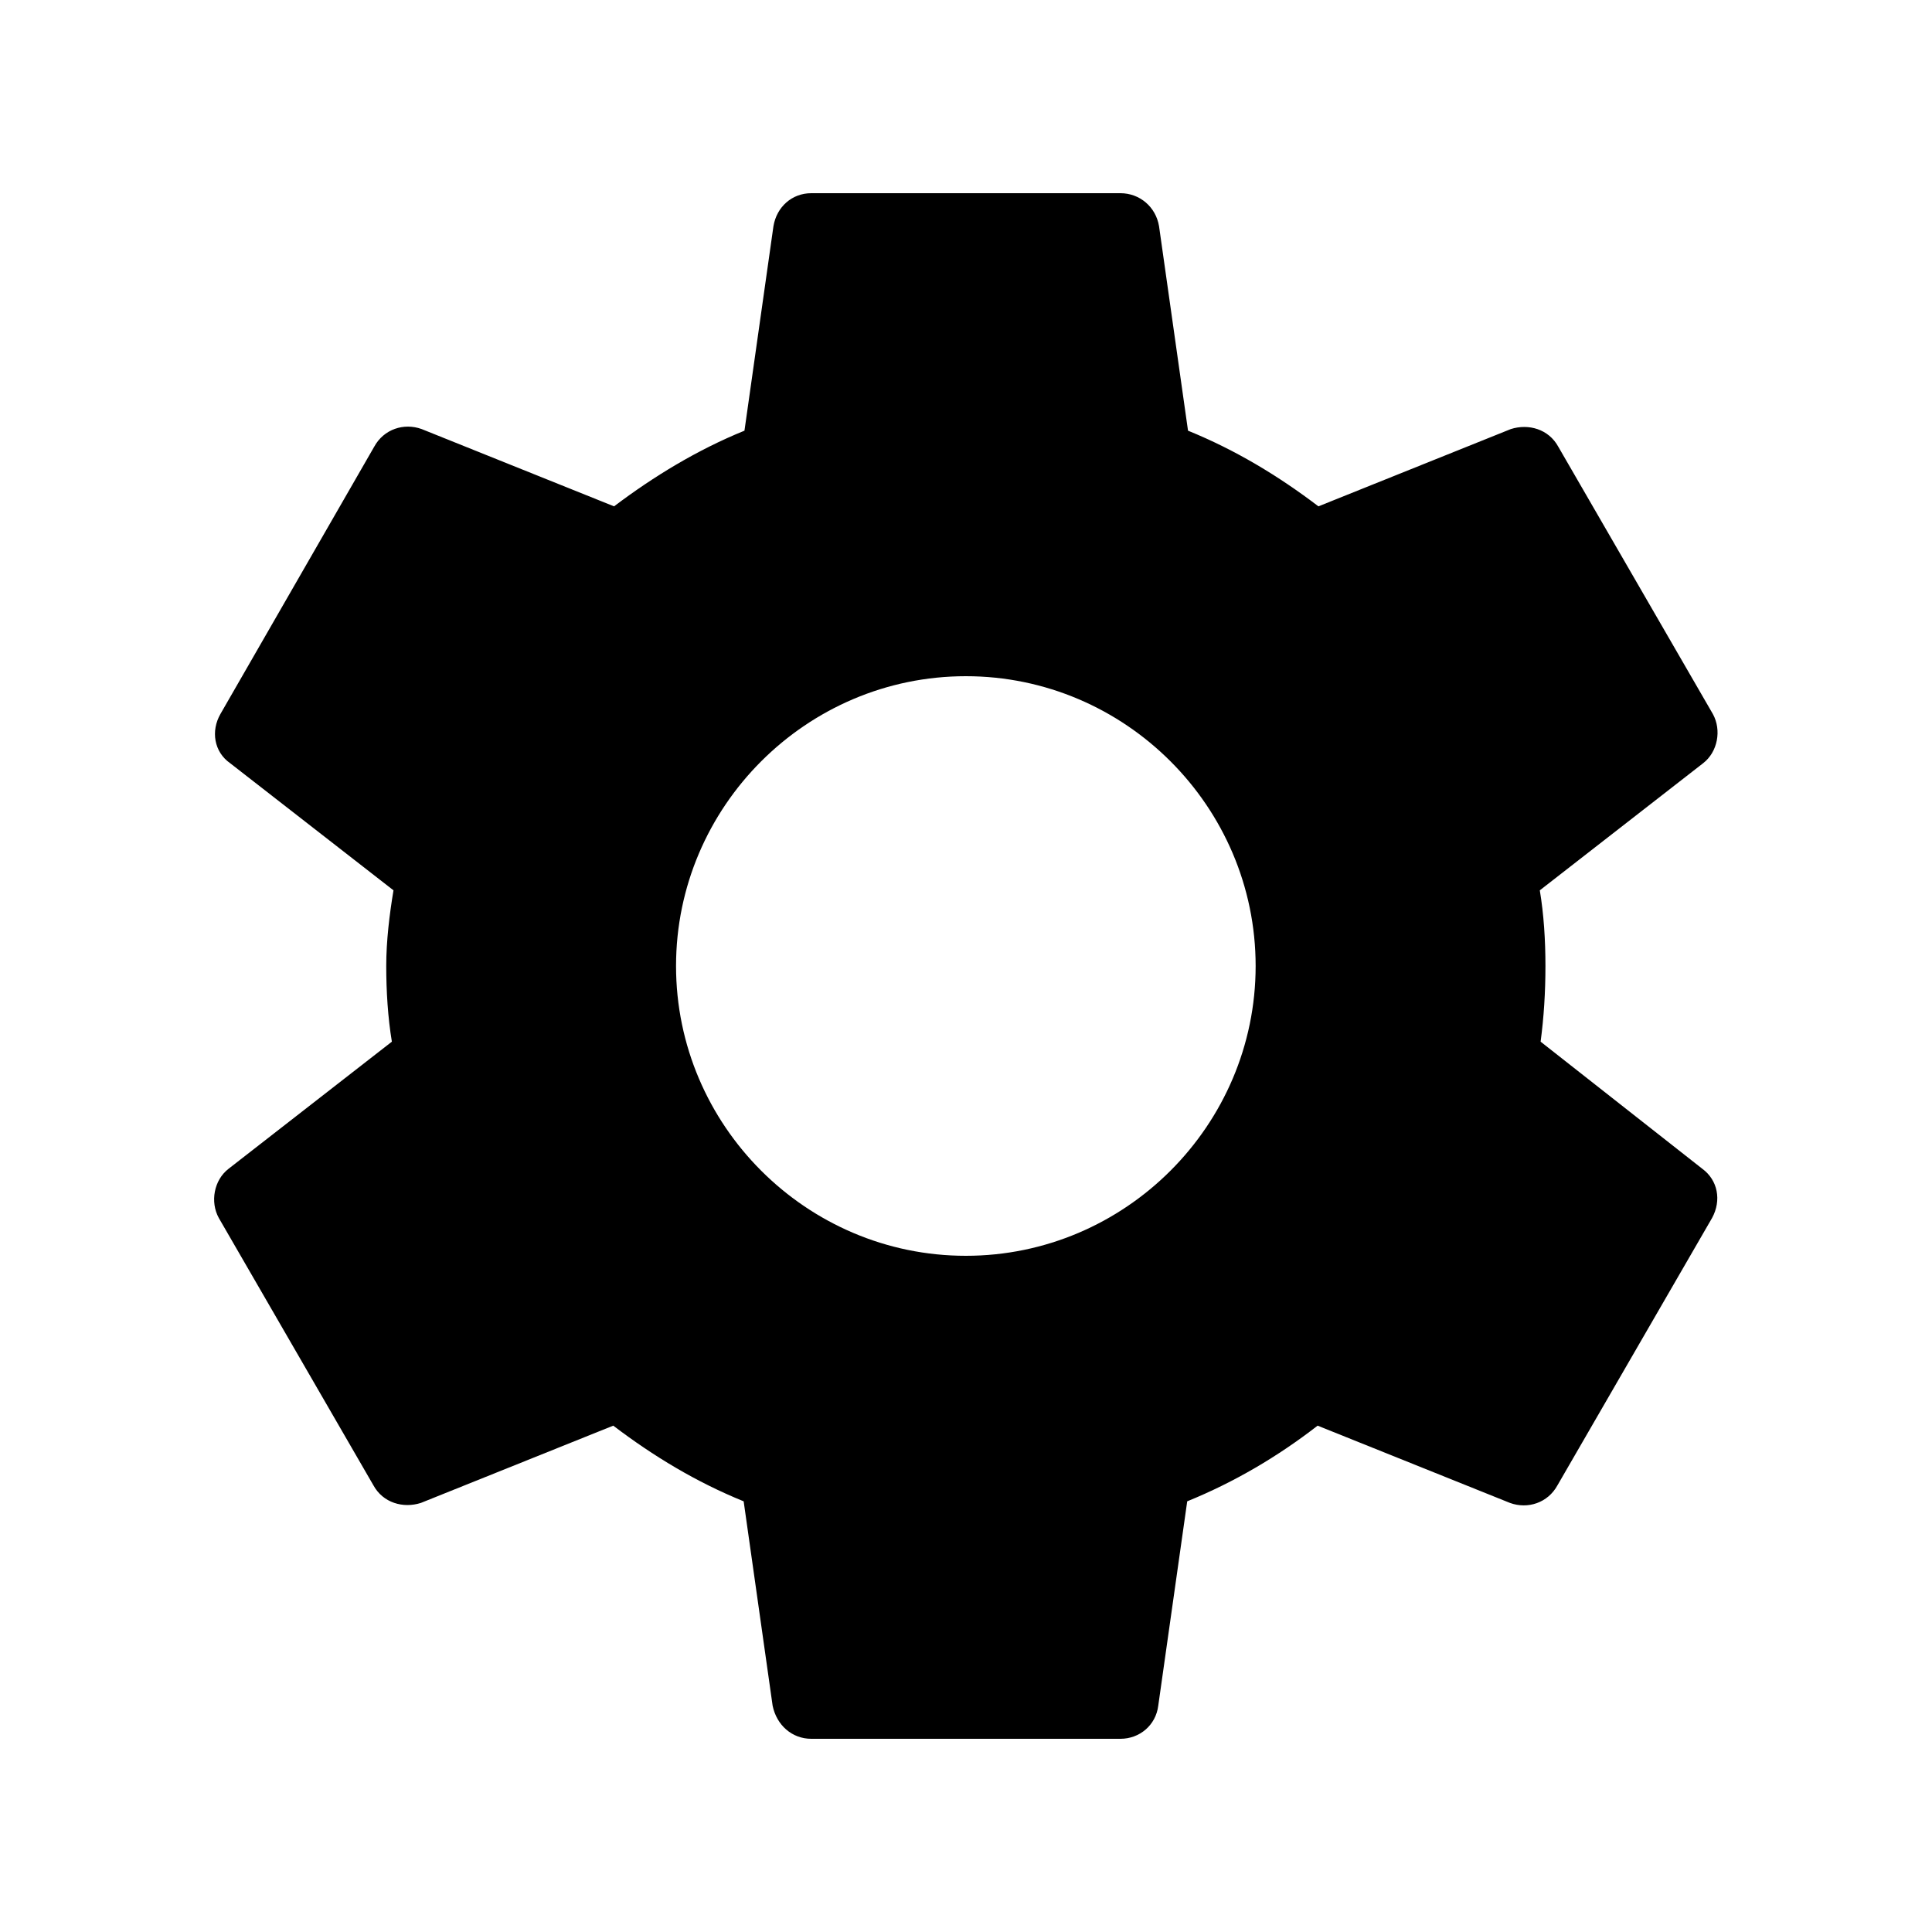 <svg width="24" height="24" viewBox="0 0 24 24" fill="currentColor" xmlns="http://www.w3.org/2000/svg">
<g id="Group">
<path id="Vector" d="M19.138 12.94C19.178 12.64 19.198 12.33 19.198 12C19.198 11.68 19.178 11.36 19.128 11.06L21.158 9.48C21.338 9.34 21.388 9.07 21.278 8.87L19.358 5.55C19.238 5.33 18.988 5.26 18.768 5.33L16.378 6.29C15.878 5.91 15.348 5.59 14.758 5.35L14.398 2.81C14.358 2.57 14.158 2.4 13.918 2.4H10.078C9.838 2.4 9.648 2.57 9.608 2.81L9.248 5.35C8.658 5.59 8.118 5.92 7.628 6.29L5.238 5.33C5.018 5.25 4.768 5.33 4.648 5.55L2.738 8.87C2.618 9.08 2.658 9.34 2.858 9.48L4.888 11.06C4.838 11.36 4.798 11.69 4.798 12C4.798 12.31 4.818 12.64 4.868 12.94L2.838 14.52C2.658 14.66 2.608 14.93 2.718 15.13L4.638 18.45C4.758 18.67 5.008 18.74 5.228 18.67L7.618 17.71C8.118 18.09 8.648 18.41 9.238 18.65L9.598 21.19C9.648 21.43 9.838 21.6 10.078 21.6H13.918C14.158 21.6 14.358 21.43 14.388 21.19L14.748 18.65C15.338 18.41 15.878 18.09 16.368 17.71L18.758 18.67C18.978 18.75 19.228 18.67 19.348 18.45L21.268 15.13C21.388 14.91 21.338 14.66 21.148 14.52L19.138 12.94ZM11.998 15.6C10.018 15.6 8.398 13.98 8.398 12C8.398 10.02 10.018 8.4 11.998 8.4C13.978 8.4 15.598 10.02 15.598 12C15.598 13.98 13.978 15.6 11.998 15.6Z" fill="currentColor"/>
</g>
</svg>
